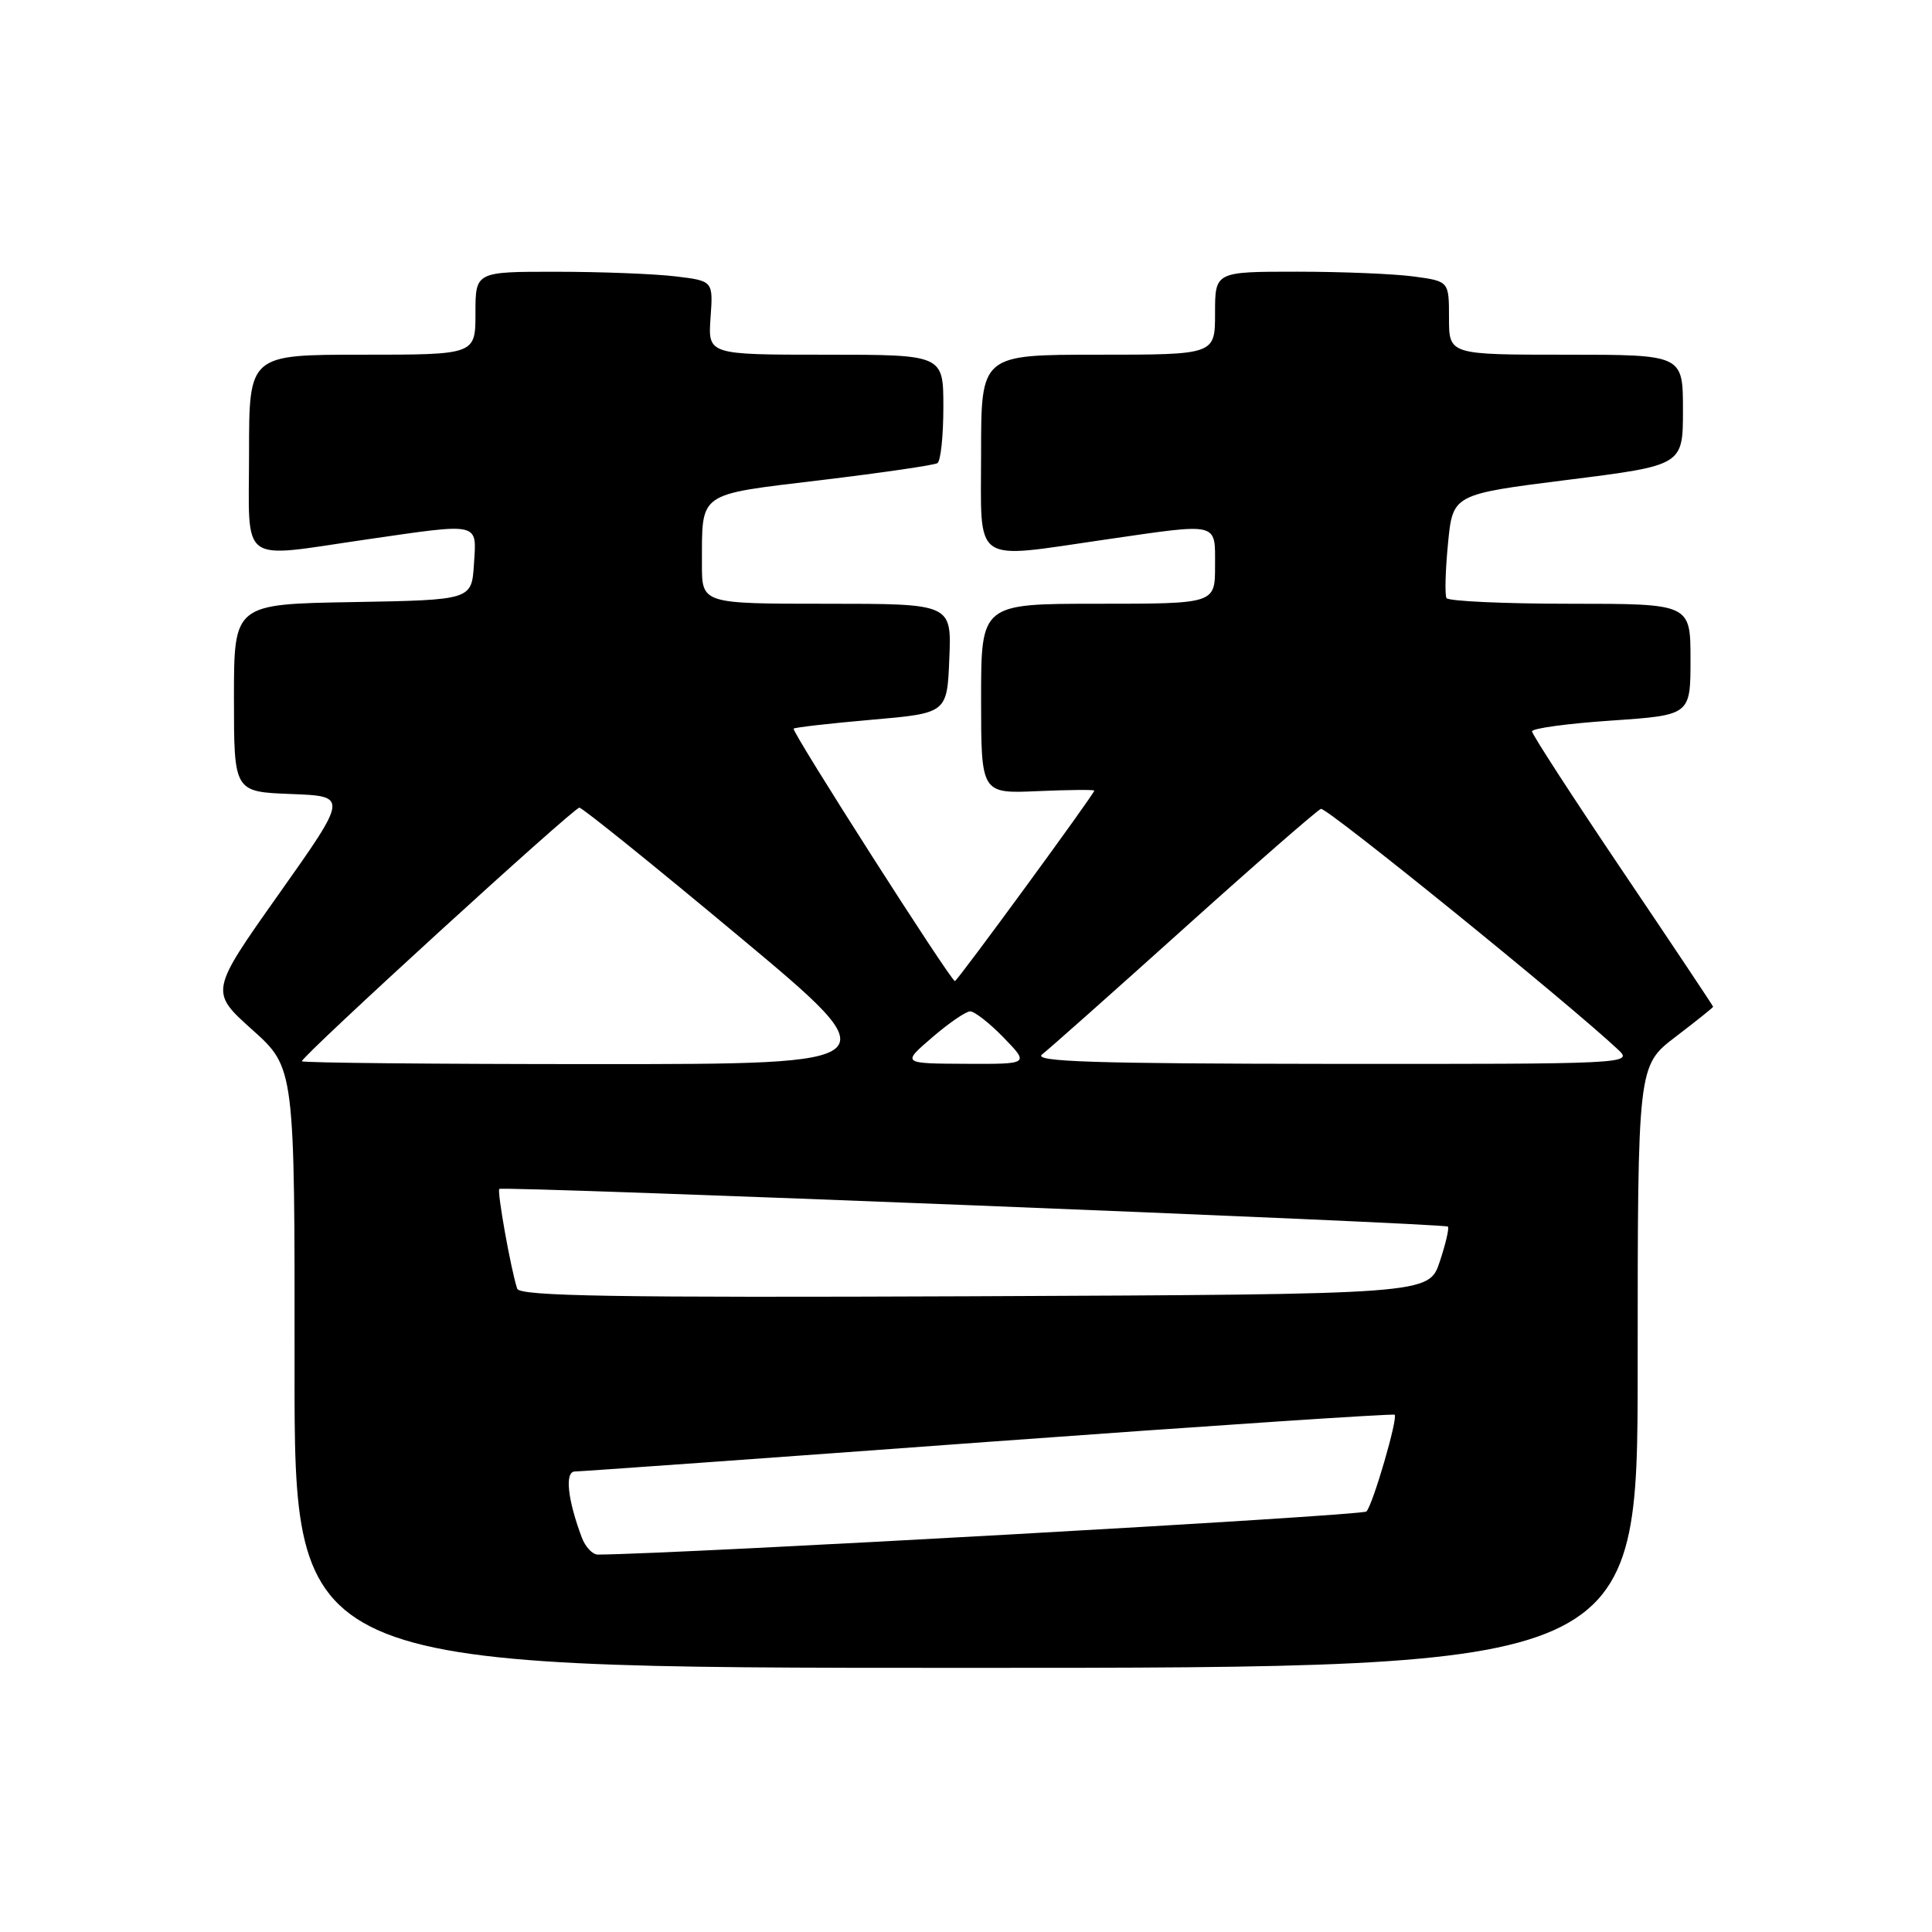 <?xml version="1.0" encoding="UTF-8" standalone="no"?>
<!DOCTYPE svg PUBLIC "-//W3C//DTD SVG 1.1//EN" "http://www.w3.org/Graphics/SVG/1.1/DTD/svg11.dtd" >
<svg xmlns="http://www.w3.org/2000/svg" xmlns:xlink="http://www.w3.org/1999/xlink" version="1.1" viewBox="0 0 256 256">
 <g >
 <path fill="currentColor"
d=" M 217.00 181.11 C 217.00 141.22 217.00 141.22 222.00 137.40 C 224.75 135.30 227.00 133.50 227.00 133.40 C 227.00 133.30 221.60 125.20 215.00 115.42 C 208.40 105.63 203.00 97.30 203.00 96.91 C 203.00 96.51 207.73 95.87 213.50 95.48 C 224.00 94.76 224.00 94.76 224.00 87.38 C 224.00 80.00 224.00 80.00 208.06 80.00 C 199.29 80.00 191.92 79.66 191.67 79.25 C 191.43 78.84 191.52 75.58 191.87 72.00 C 192.50 65.50 192.50 65.50 207.75 63.58 C 223.00 61.66 223.00 61.66 223.00 54.33 C 223.00 47.00 223.00 47.00 207.50 47.00 C 192.00 47.00 192.00 47.00 192.00 42.14 C 192.00 37.27 192.00 37.27 187.36 36.64 C 184.81 36.29 177.83 36.00 171.86 36.00 C 161.00 36.00 161.00 36.00 161.00 41.50 C 161.00 47.00 161.00 47.00 145.50 47.00 C 130.00 47.00 130.00 47.00 130.00 60.00 C 130.00 75.05 128.61 74.08 146.50 71.49 C 161.69 69.29 161.00 69.12 161.00 75.00 C 161.00 80.00 161.00 80.00 145.50 80.00 C 130.00 80.00 130.00 80.00 130.00 92.58 C 130.00 105.16 130.00 105.16 137.50 104.83 C 141.63 104.65 145.00 104.62 145.00 104.76 C 145.00 105.20 126.85 130.00 126.53 130.00 C 125.99 130.00 104.81 96.85 105.16 96.55 C 105.35 96.38 110.00 95.85 115.50 95.37 C 125.50 94.50 125.50 94.50 125.79 87.25 C 126.09 80.00 126.09 80.00 109.54 80.00 C 93.00 80.00 93.00 80.00 93.01 74.75 C 93.04 65.06 92.27 65.61 108.78 63.62 C 116.83 62.65 123.78 61.64 124.21 61.37 C 124.65 61.10 125.00 57.76 125.00 53.94 C 125.00 47.00 125.00 47.00 109.40 47.00 C 93.81 47.00 93.81 47.00 94.15 42.11 C 94.50 37.22 94.50 37.22 89.50 36.62 C 86.75 36.29 79.66 36.01 73.75 36.01 C 63.00 36.00 63.00 36.00 63.00 41.50 C 63.00 47.00 63.00 47.00 48.00 47.00 C 33.00 47.00 33.00 47.00 33.00 60.00 C 33.00 75.10 31.45 73.96 48.50 71.49 C 63.76 69.28 63.16 69.14 62.80 74.75 C 62.50 79.50 62.50 79.50 46.75 79.78 C 31.00 80.05 31.00 80.05 31.00 92.48 C 31.00 104.92 31.00 104.92 38.56 105.21 C 46.12 105.50 46.12 105.50 36.96 118.45 C 27.80 131.40 27.80 131.40 33.43 136.45 C 39.06 141.50 39.06 141.50 39.03 181.25 C 39.00 221.00 39.00 221.00 128.00 221.00 C 217.00 221.00 217.00 221.00 217.00 181.11 Z  M 77.10 203.75 C 75.20 198.70 74.81 195.00 76.17 194.98 C 76.90 194.98 101.57 193.21 130.99 191.05 C 160.40 188.90 184.62 187.29 184.80 187.46 C 185.25 187.92 181.93 199.34 181.06 200.28 C 180.55 200.84 89.93 205.92 79.23 205.99 C 78.52 206.00 77.57 204.99 77.10 203.75 Z  M 68.53 170.76 C 67.69 168.21 65.84 157.83 66.16 157.54 C 66.61 157.13 191.40 162.09 191.85 162.53 C 192.05 162.72 191.56 164.82 190.77 167.19 C 189.33 171.50 189.33 171.50 129.14 171.76 C 81.49 171.96 68.86 171.75 68.53 170.76 Z  M 40.00 140.62 C 40.00 139.92 76.03 107.00 76.77 107.02 C 77.17 107.03 86.66 114.68 97.85 124.02 C 118.20 141.00 118.20 141.00 79.10 141.00 C 57.59 141.00 40.00 140.83 40.00 140.62 Z  M 123.50 137.48 C 125.70 135.58 127.97 134.02 128.55 134.01 C 129.13 134.01 131.13 135.57 133.00 137.50 C 136.39 141.00 136.39 141.00 127.95 140.96 C 119.50 140.92 119.50 140.92 123.50 137.48 Z  M 138.08 139.72 C 138.95 139.05 147.42 131.53 156.90 123.00 C 166.38 114.47 174.54 107.36 175.03 107.18 C 175.76 106.92 207.87 132.93 214.47 139.14 C 216.40 140.95 215.45 141.00 176.47 140.97 C 144.85 140.94 136.83 140.68 138.08 139.72 Z "/>
</g>
</svg>